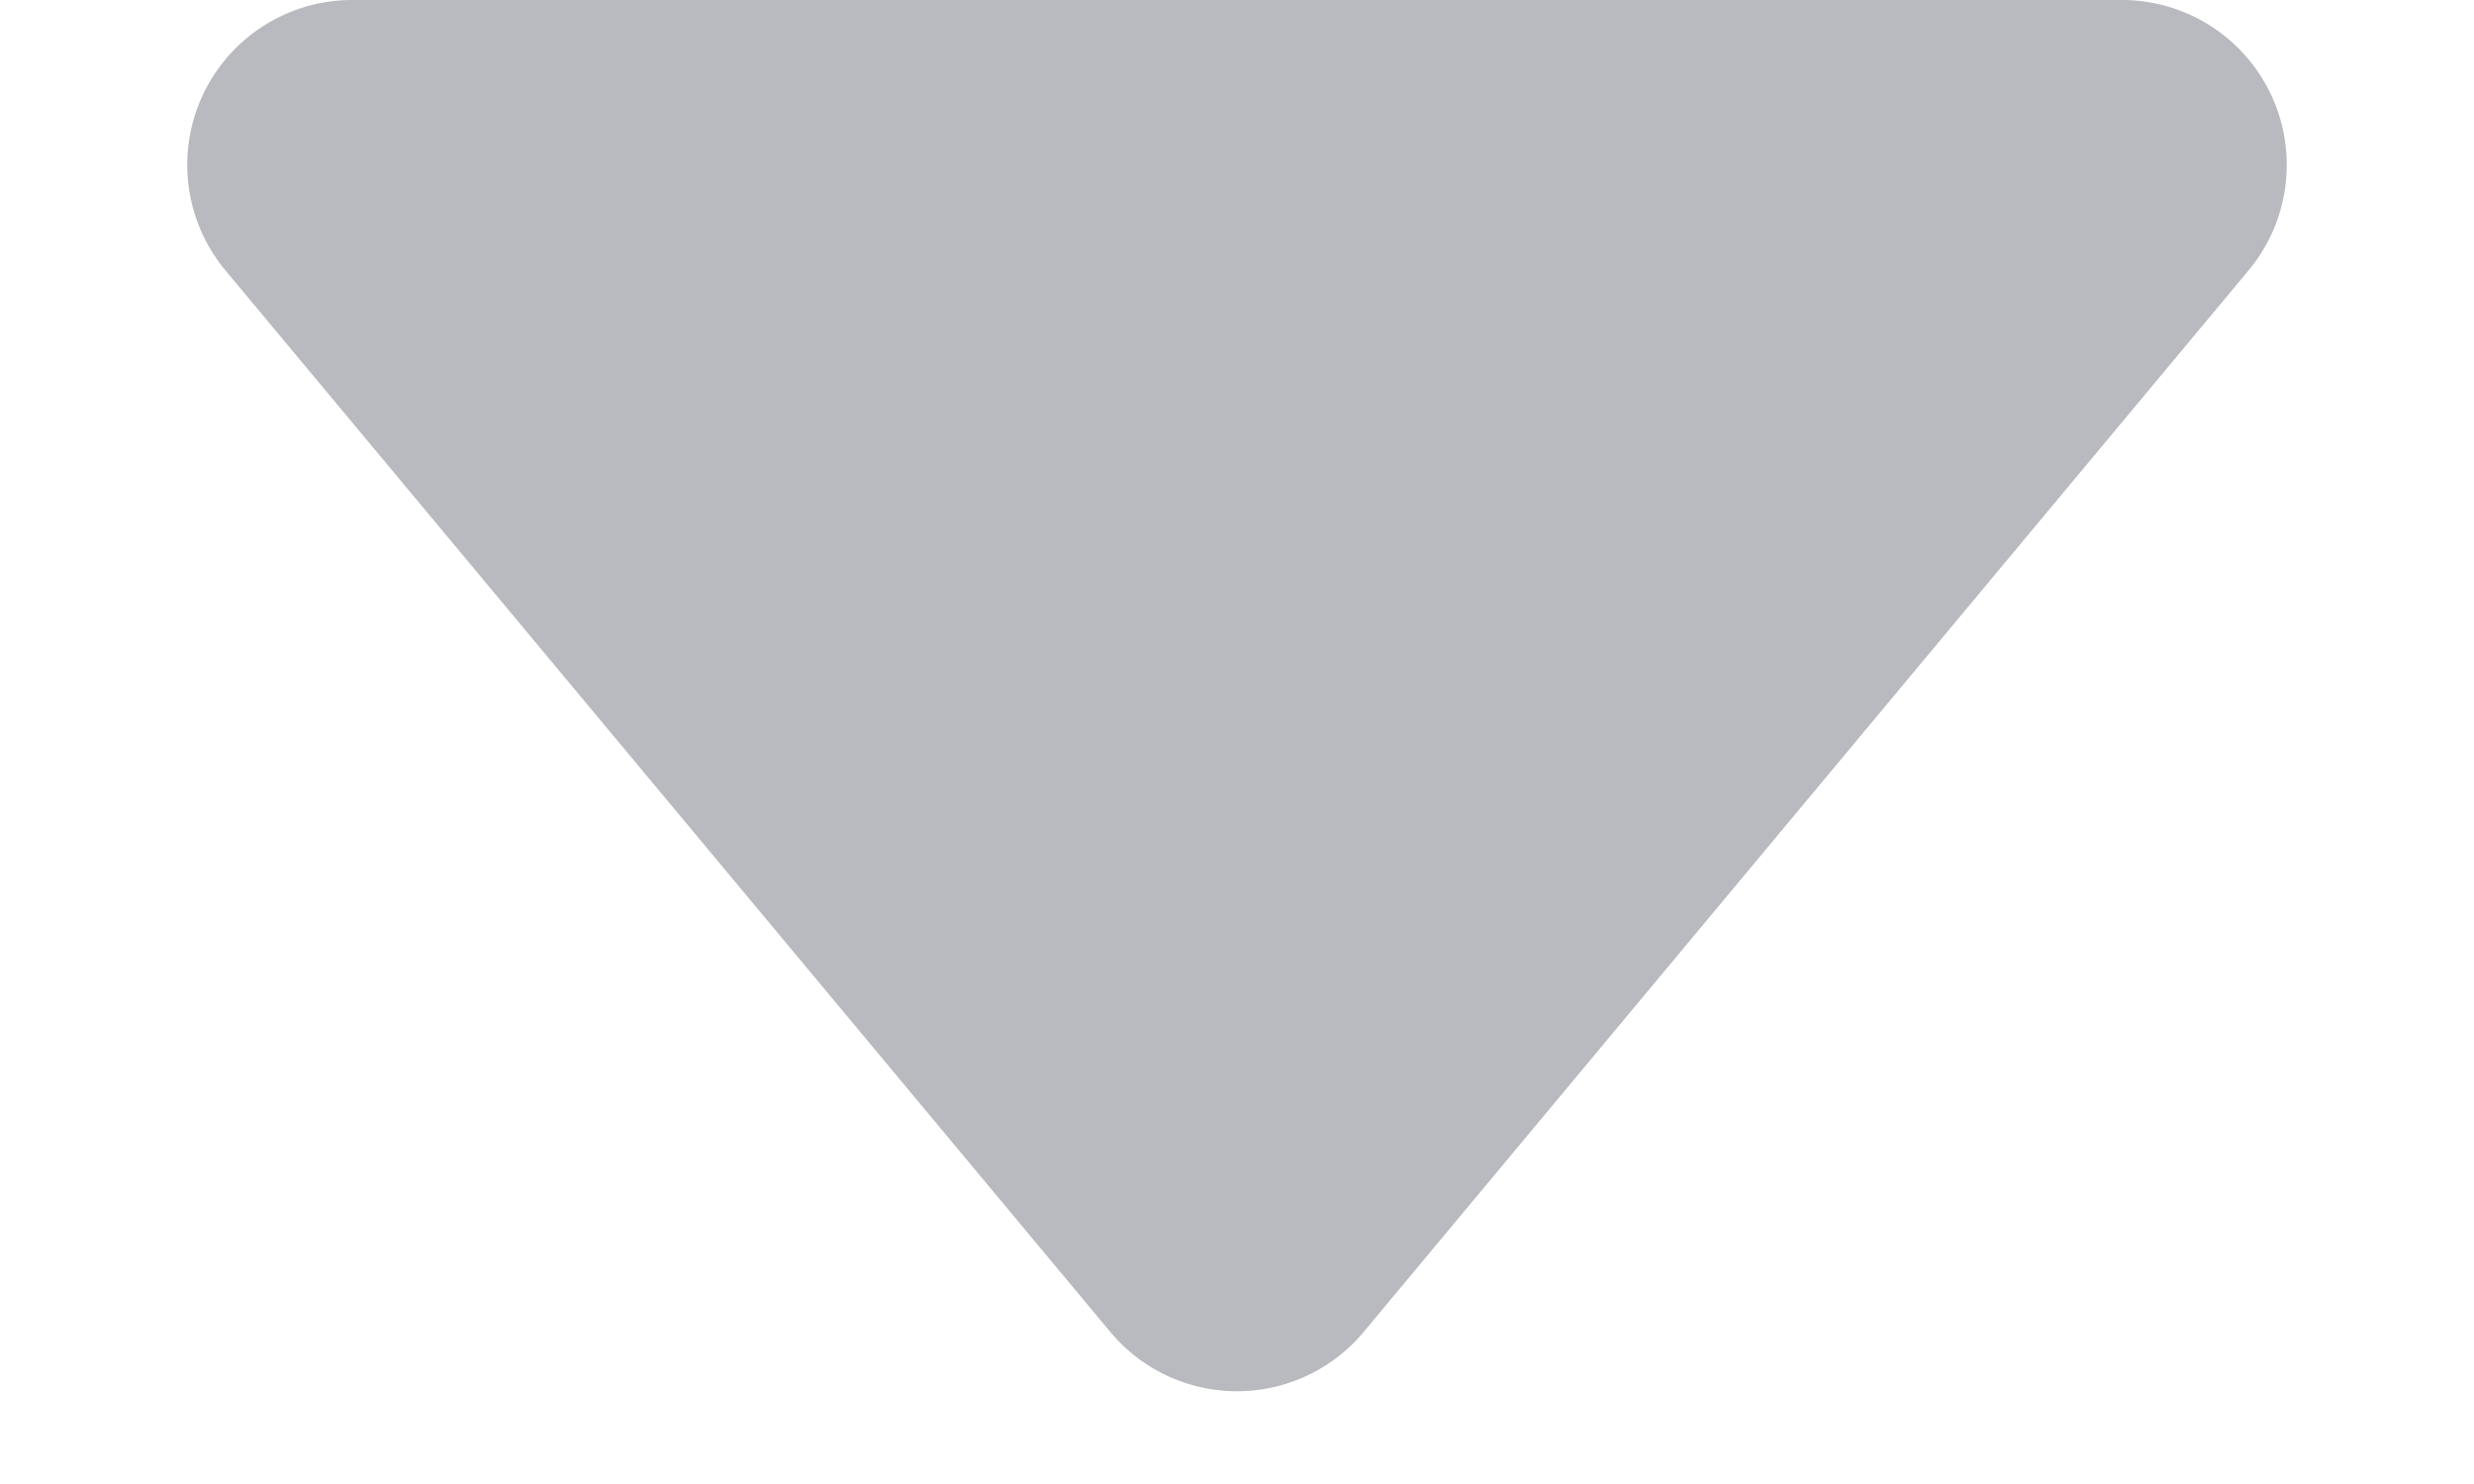 <svg xmlns="http://www.w3.org/2000/svg" width="15" height="9" viewBox="0 0 15 9">
  <path id="Polygon_7" data-name="Polygon 7" d="M6.732.922a1,1,0,0,1,1.536,0L13.633,7.36A1,1,0,0,1,12.865,9H2.135a1,1,0,0,1-.768-1.64Z" transform="translate(15 9) rotate(180)" fill="#b8babf"/>
</svg>

